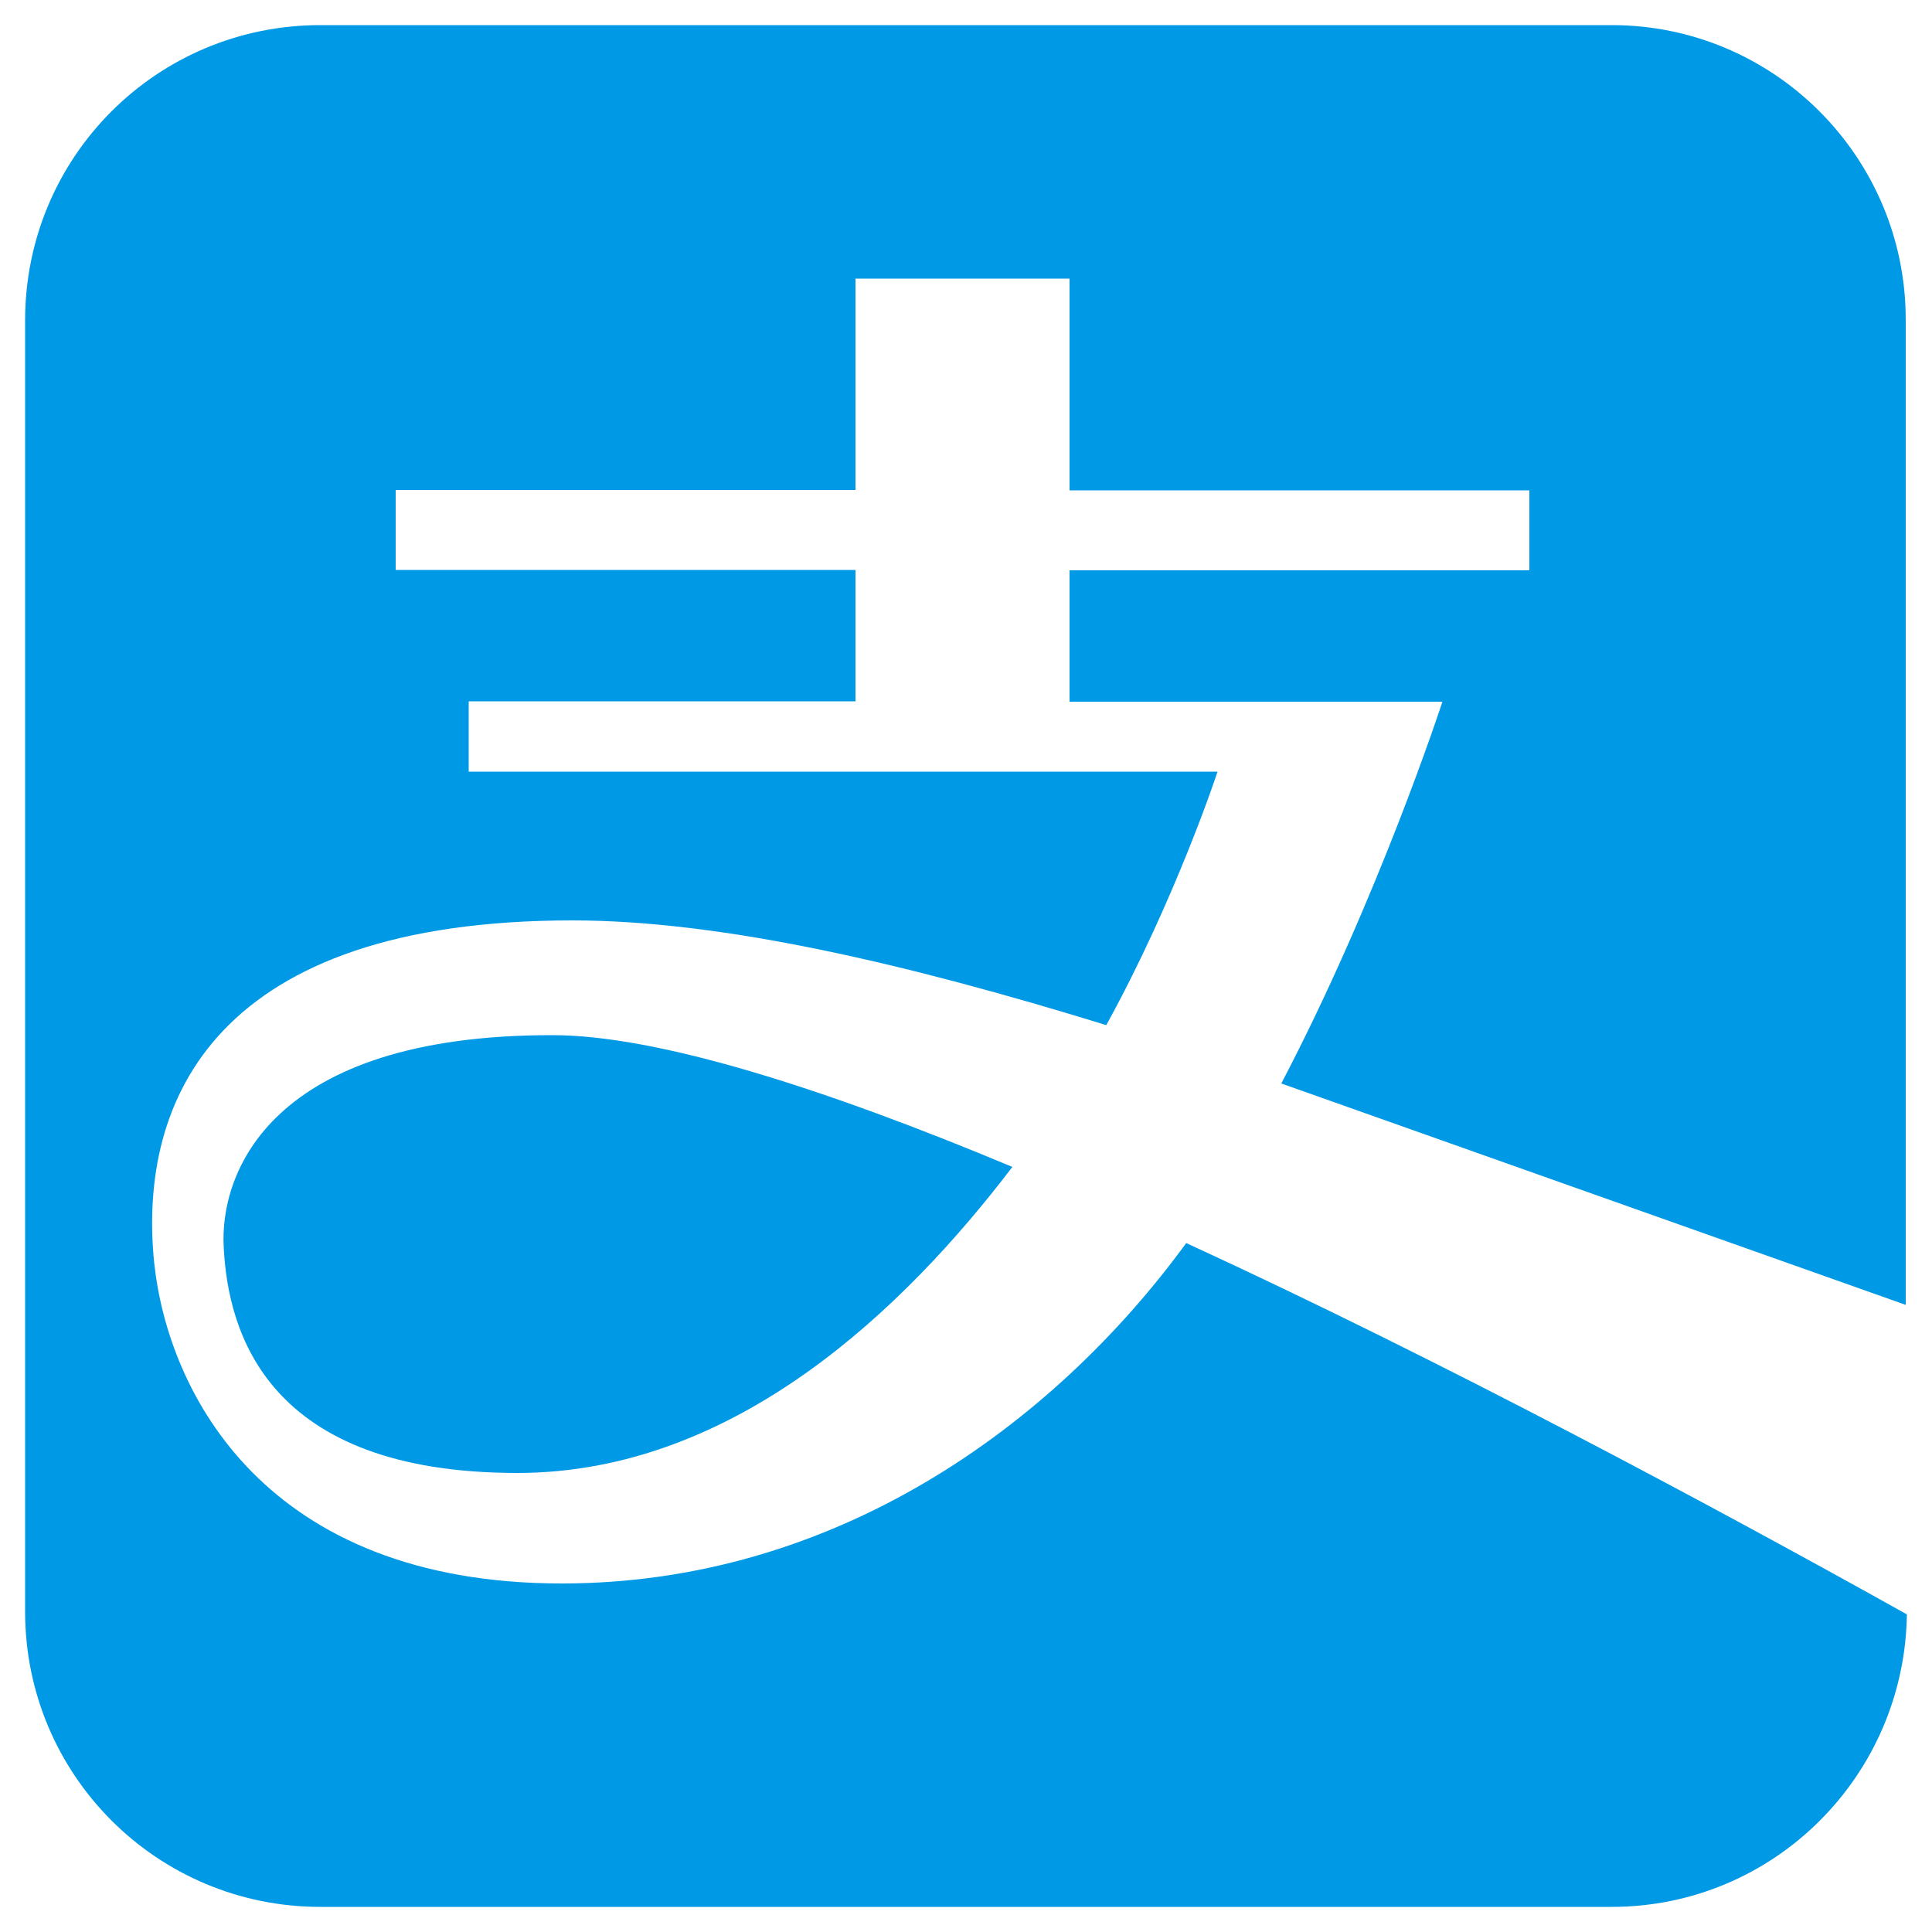 <svg xmlns="http://www.w3.org/2000/svg" viewBox="0 0 500 500"><path d="M417.1 6.5H82.9C40.6 6.5 6.5 40.6 6.5 82.9v334.2c0 42.2 34.1 76.4 76.4 76.4h334.2c41.9 0 75.8-33.8 76.4-75.7-50-27.9-120.2-65.6-186.5-96.1-34.9 47.8-91.5 88.1-161.6 88.1-76.7 0-101.9-49.2-105.5-83-4.3-42.4 16.2-88.6 108.2-88.6 38.5 0 86.3 11.1 138.2 27.1 18-32.7 28.8-65.6 28.8-65.6H121.3v-18.2h100.1v-34h-119v-20.7h119V72.1h55.4v54.8h119v20.7h-119v34h96.5s-16.5 50.7-41.7 98.8l161.6 57.3V82.9c.1-42.1-34-76.4-76.1-76.4zM57.9 322.8c1.1 21.9 11.1 58.4 76 58.4 56.6 0 100.6-43.1 128.1-79.2-48.5-20.3-91.8-34.1-119-34.1-73.2-.1-86.2 35.8-85.1 54.9z" fill="#0099e5"/></svg>